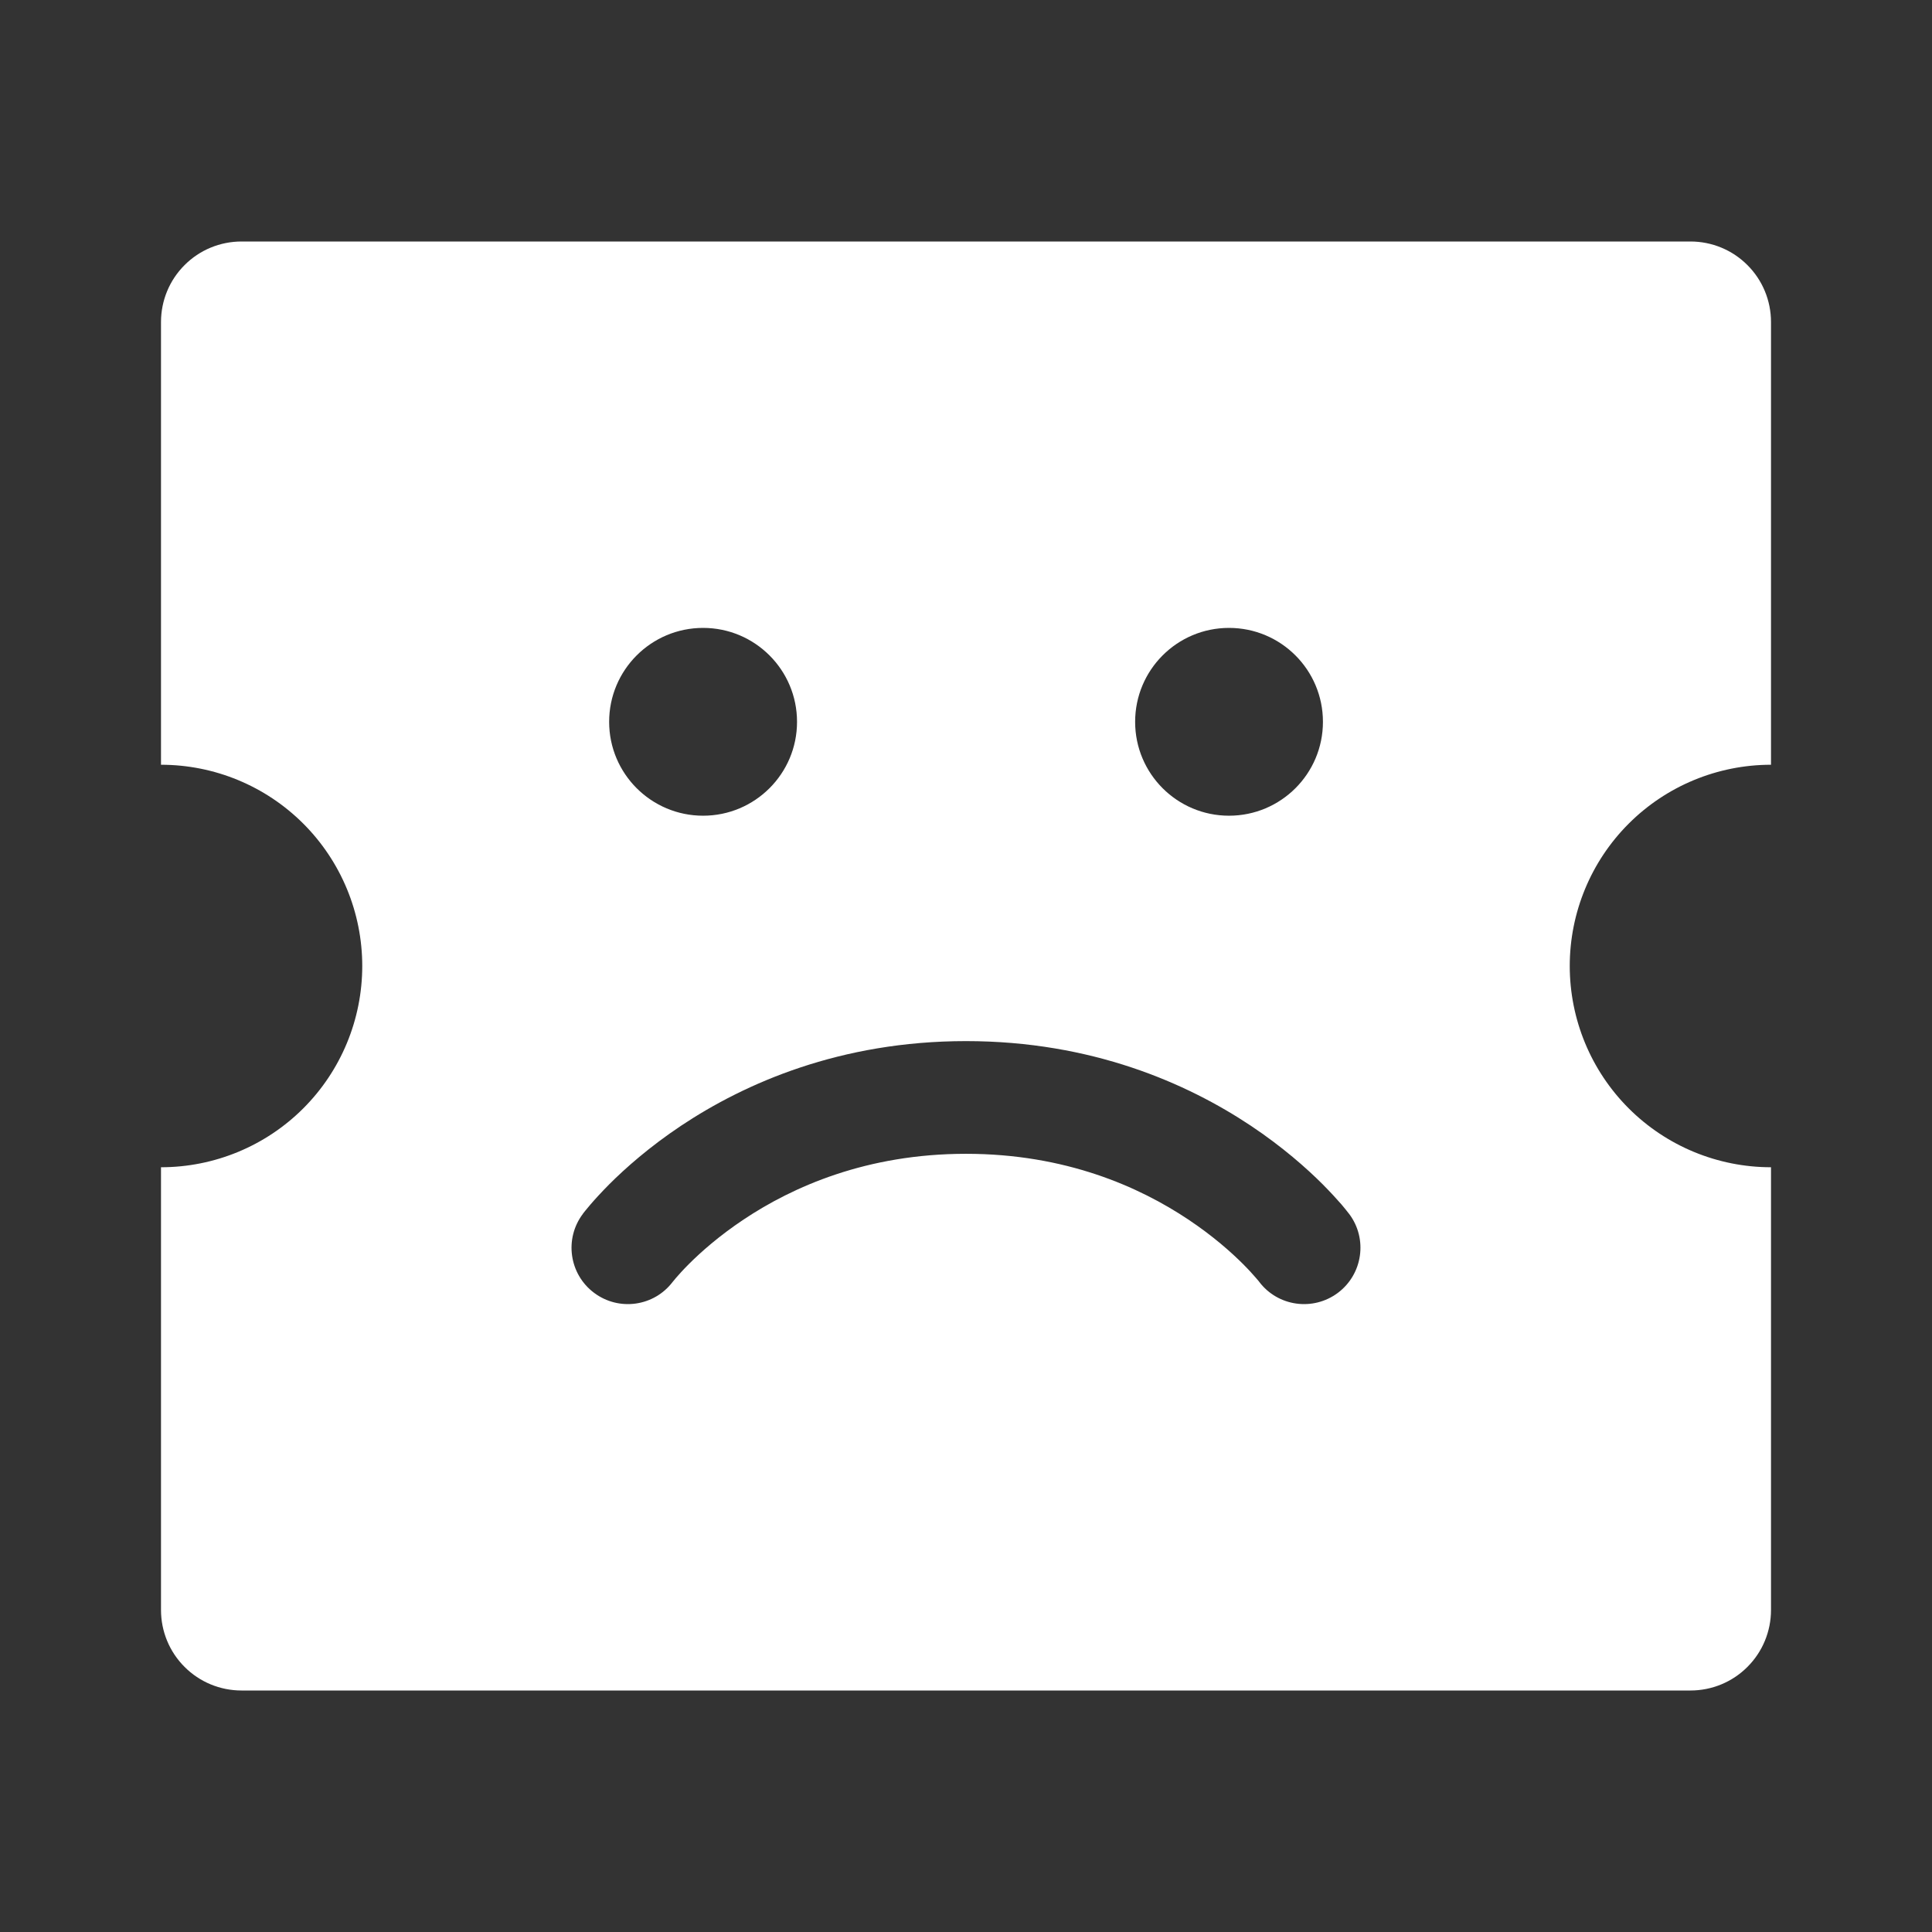 <svg width="24" height="24" viewBox="0 0 24 24" fill="none" xmlns="http://www.w3.org/2000/svg">
<rect x="0" y="0" width="24" height="24" fill="#333333" stroke="none"/>
<path fill-rule="evenodd" clip-rule="evenodd" d="M21 3C21.265 3 21.52 3.105 21.707 3.293C21.895 3.48 22 3.735 22 4V9.5C21.337 9.5 20.701 9.763 20.232 10.232C19.763 10.701 19.5 11.337 19.5 12C19.5 12.663 19.763 13.299 20.232 13.768C20.701 14.237 21.337 14.5 22 14.5V20C22 20.265 21.895 20.52 21.707 20.707C21.52 20.895 21.265 21 21 21H3C2.735 21 2.48 20.895 2.293 20.707C2.105 20.52 2 20.265 2 20V14.5C2.663 14.5 3.299 14.237 3.768 13.768C4.237 13.299 4.5 12.663 4.5 12C4.5 11.337 4.237 10.701 3.768 10.232C3.299 9.763 2.663 9.5 2 9.5V4C2 3.735 2.105 3.48 2.293 3.293C2.48 3.105 2.735 3 3 3H21ZM8.734 7.8C9.378 7.8 9.901 8.322 9.901 8.967C9.901 9.611 9.378 10.133 8.734 10.133C8.09 10.133 7.567 9.611 7.567 8.967C7.567 8.322 8.09 7.8 8.734 7.8ZM15.267 7.8C15.912 7.8 16.434 8.322 16.434 8.967C16.434 9.611 15.912 10.133 15.267 10.133C14.623 10.133 14.101 9.611 14.101 8.967C14.101 8.322 14.623 7.8 15.267 7.8ZM8.357 15.923C8.125 16.23 7.688 16.291 7.38 16.06C7.07 15.828 7.008 15.389 7.24 15.08L7.241 15.079L7.241 15.078L7.244 15.074L7.25 15.066L7.269 15.042C7.285 15.022 7.307 14.996 7.334 14.964C7.388 14.901 7.466 14.815 7.567 14.713C7.769 14.511 8.067 14.247 8.461 13.984C9.253 13.457 10.436 12.933 12 12.933C13.564 12.933 14.746 13.457 15.538 13.984C15.932 14.247 16.23 14.511 16.432 14.713C16.533 14.815 16.611 14.901 16.666 14.964C16.698 15.002 16.729 15.04 16.759 15.079C16.759 15.079 16.553 14.839 16.76 15.08C16.992 15.389 16.929 15.828 16.62 16.06C16.311 16.291 15.874 16.23 15.642 15.923L15.637 15.916C15.63 15.909 15.619 15.895 15.602 15.875C15.569 15.837 15.516 15.777 15.442 15.703C15.294 15.555 15.067 15.353 14.761 15.149C14.153 14.743 13.236 14.333 12 14.333C10.764 14.333 9.847 14.743 9.238 15.149C8.932 15.353 8.705 15.555 8.557 15.703C8.483 15.777 8.43 15.837 8.397 15.875C8.38 15.895 8.369 15.909 8.363 15.916L8.357 15.923Z" fill="#ffffff"/>
</svg>
